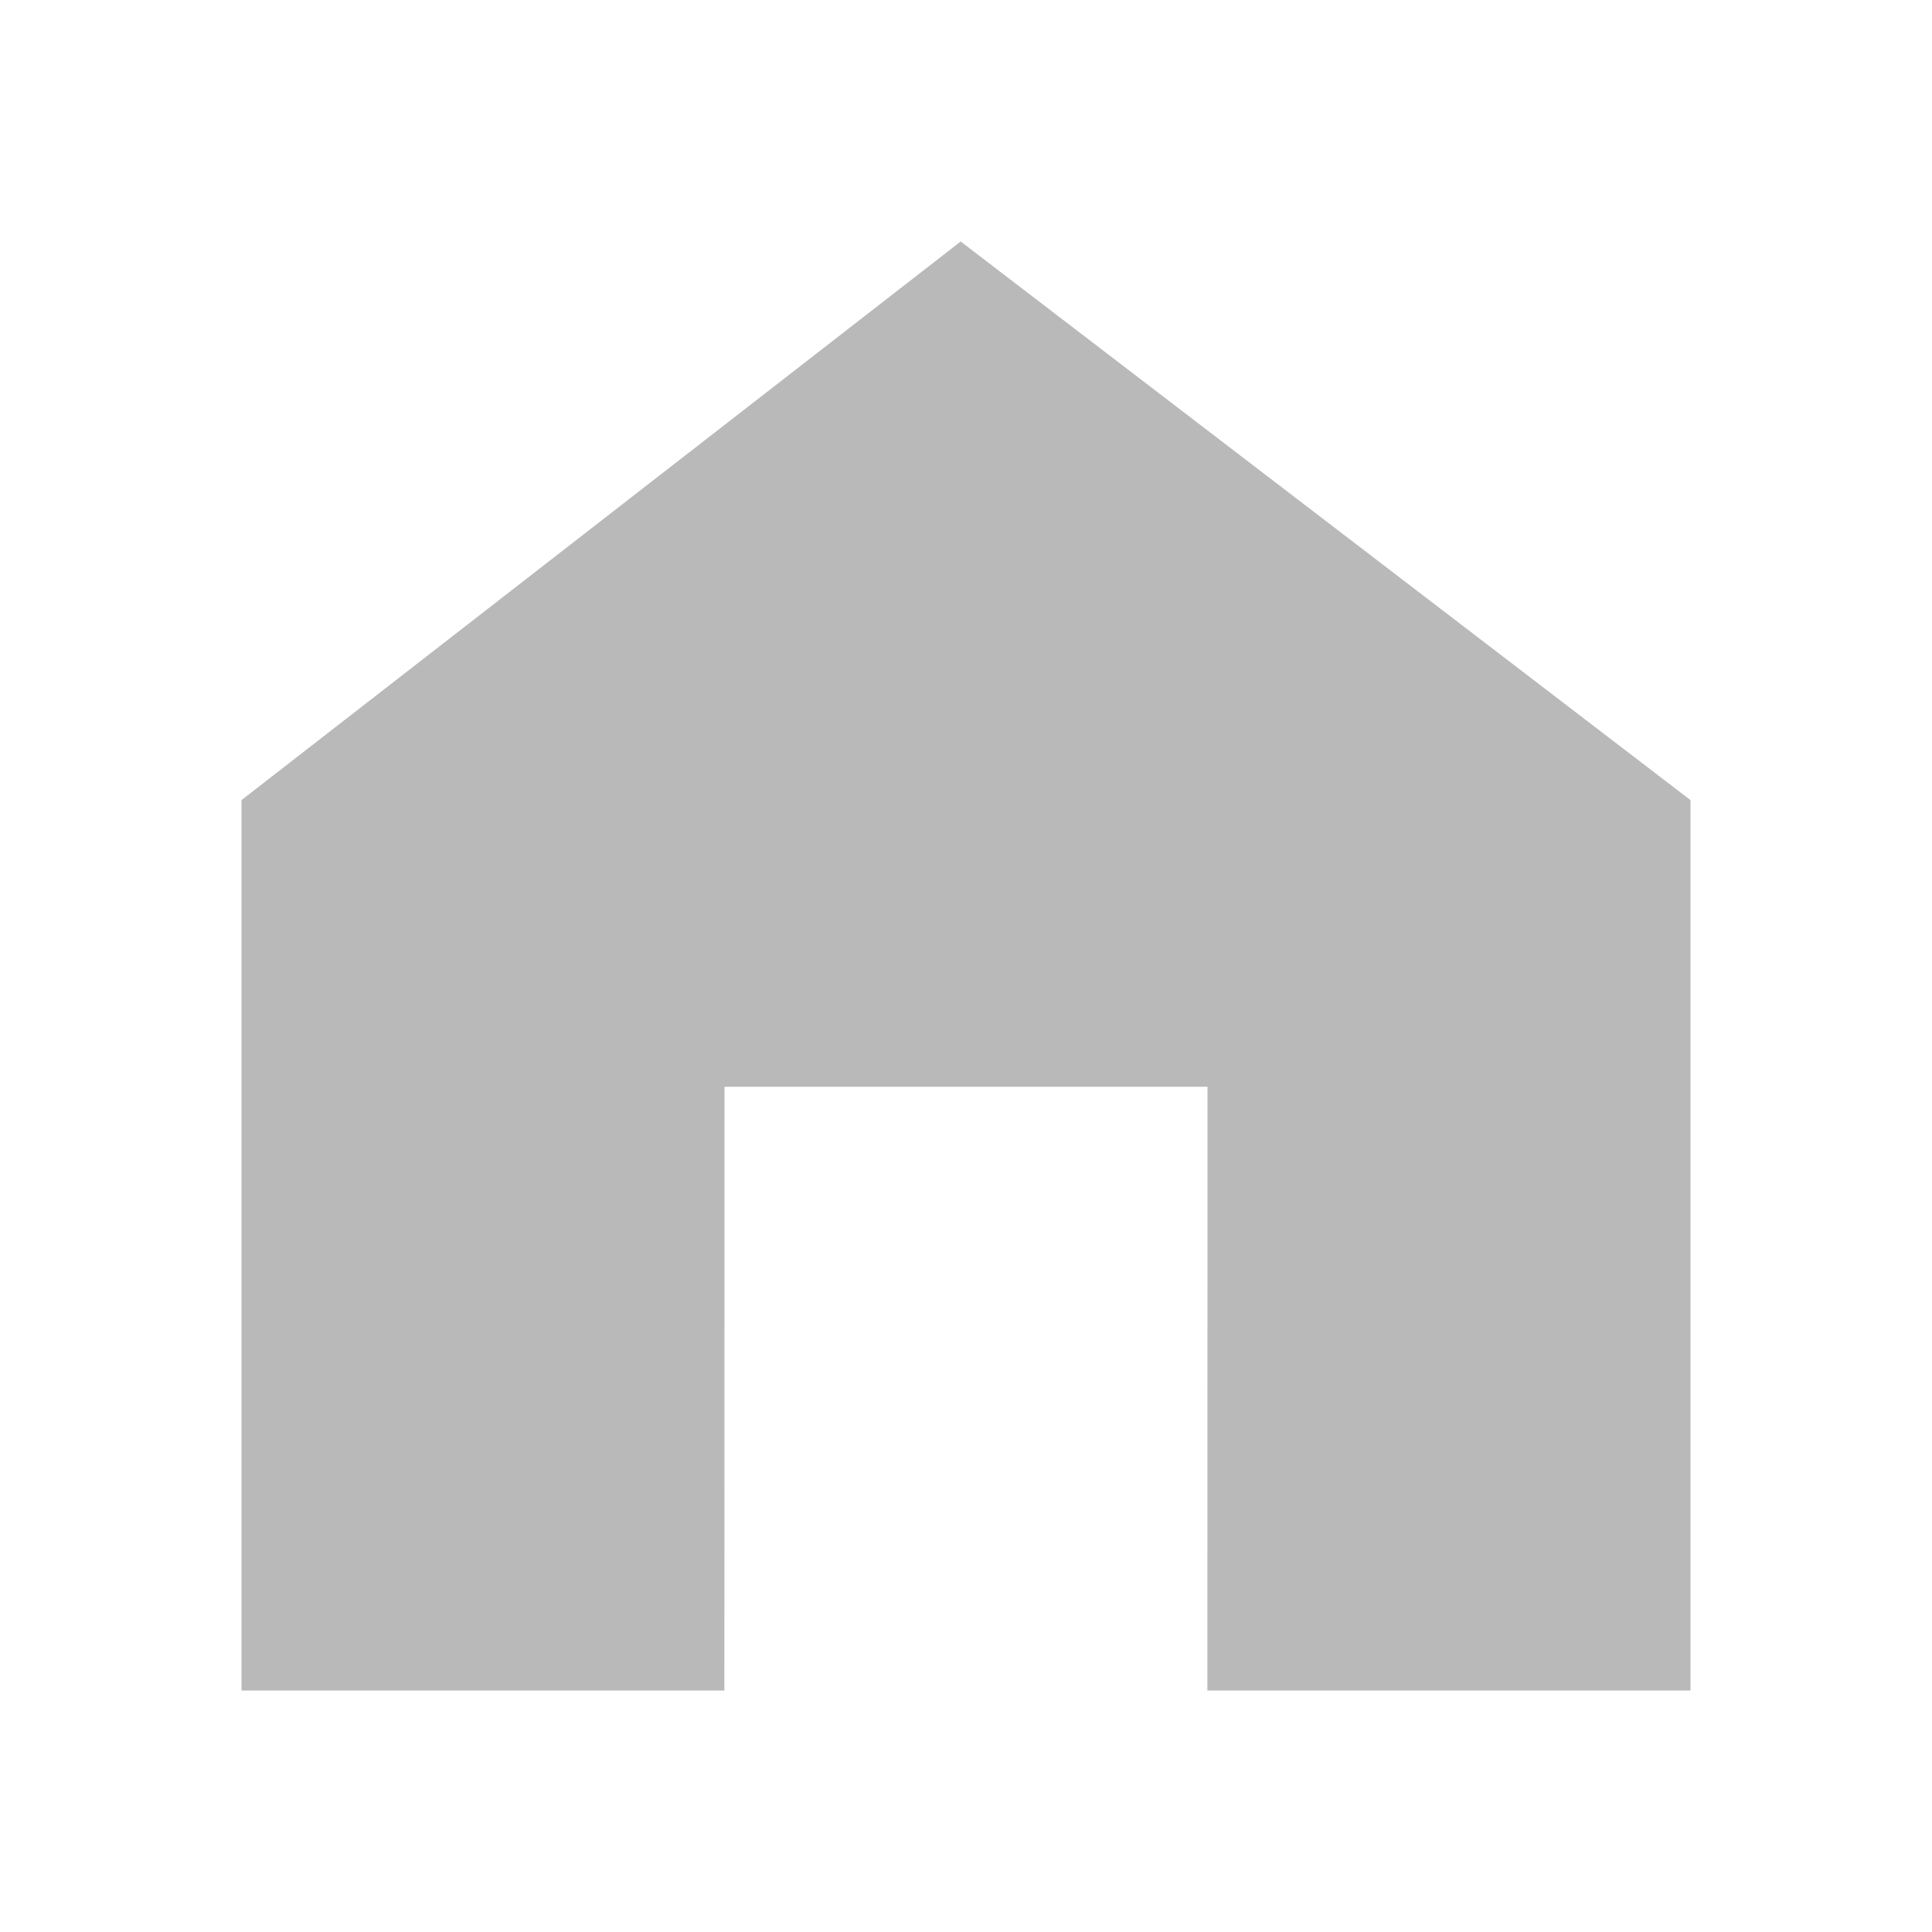 <svg width="16" height="16" viewBox="0 0 16 16" xmlns="http://www.w3.org/2000/svg">
    <path d="M7.956 2 14 6.626V14H9.999L10 9H6l-.001 5H2V6.626L7.956 2z" fill="#B9B9B9" fill-rule="evenodd"/>
</svg>
